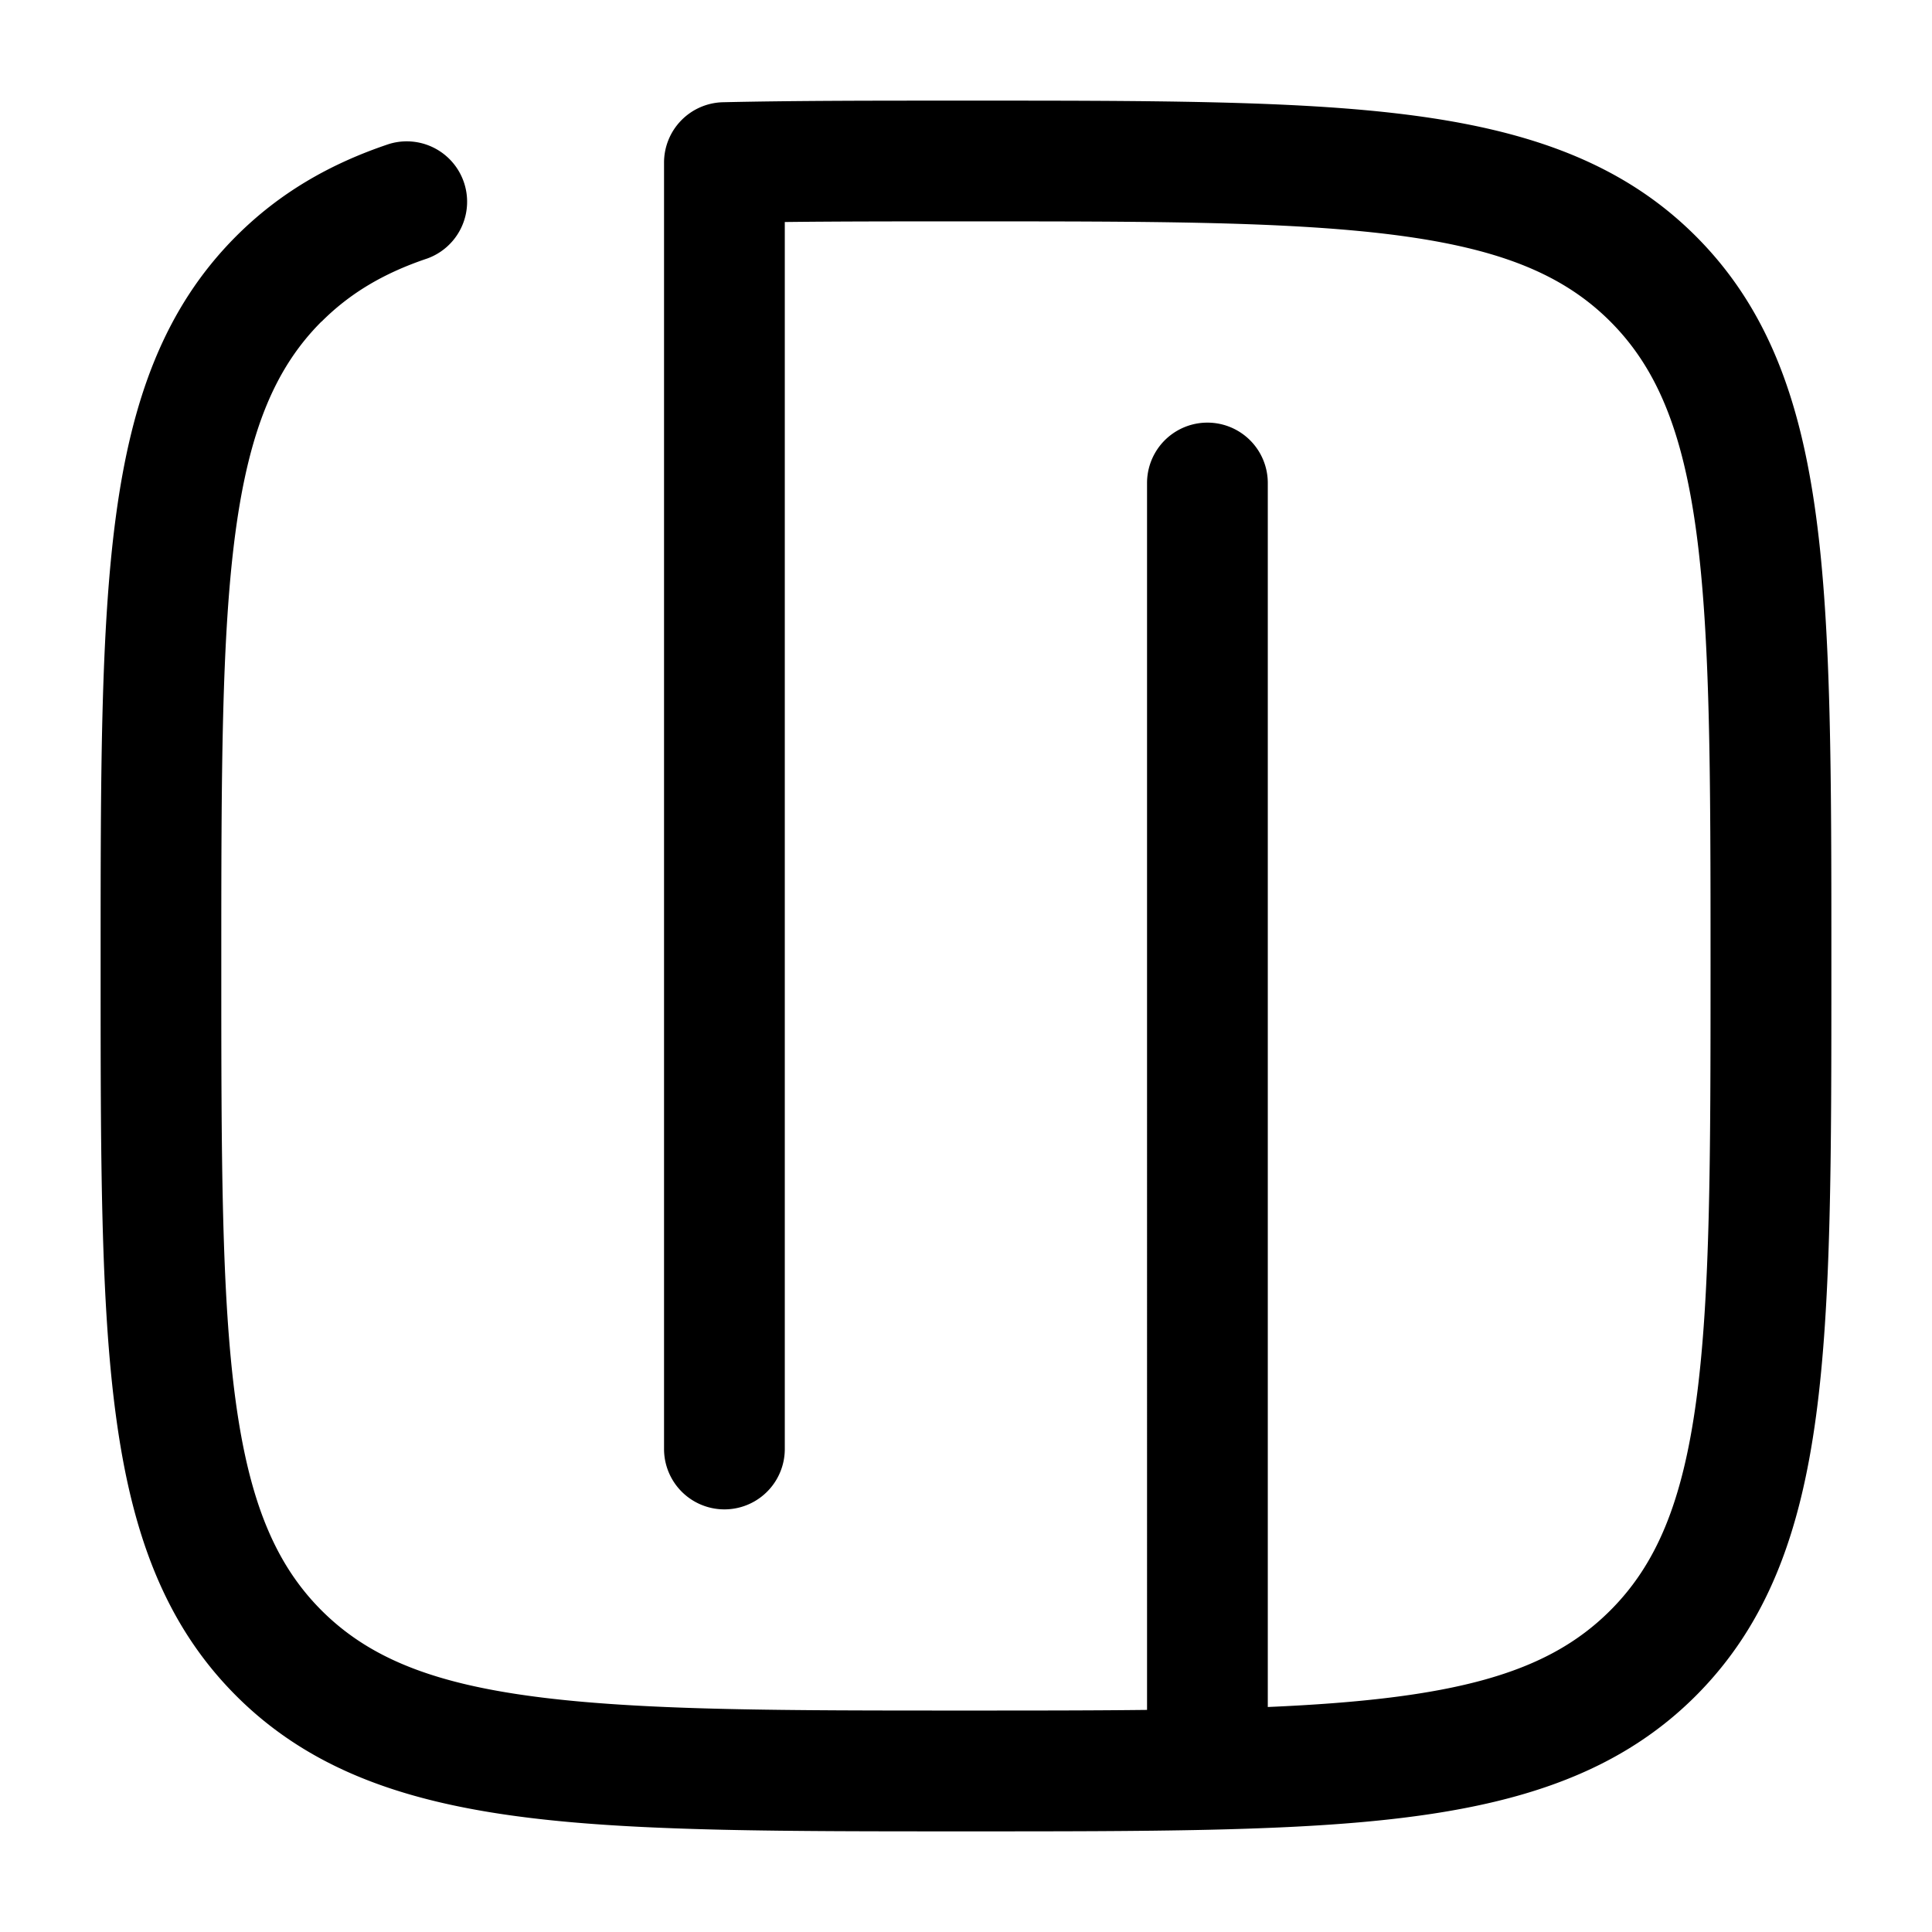 <svg xmlns="http://www.w3.org/2000/svg" width="24" height="24" fill="currentColor" viewBox="0 0 24 24">
  <path fill-rule="evenodd" d="M11.993 1.25h.014c1.123 0 2.123 0 3.01.02 2.764.063 4.697.312 6.049 1.664.895.895 1.3 2.035 1.494 3.48.19 1.411.19 3.22.19 5.529v.114c0 2.309 0 4.118-.19 5.53-.194 1.444-.6 2.584-1.494 3.479-1.352 1.352-3.285 1.6-6.049 1.664-.887.02-1.887.02-3.01.02h-.014c-1.123 0-2.123 0-3.01-.02-2.764-.064-4.697-.312-6.049-1.664-.895-.895-1.3-2.035-1.494-3.48-.19-1.411-.19-3.22-.19-5.529v-.114c0-2.309 0-4.118.19-5.53.194-1.444.6-2.584 1.494-3.479.534-.534 1.16-.898 1.898-1.145a.75.75 0 01.476 1.422c-.548.184-.965.436-1.313.784L3.48 3.48l.514.514c-.57.57-.897 1.34-1.069 2.619-.174 1.3-.176 3.008-.176 5.386s.002 4.086.176 5.386c.172 1.279.5 2.05 1.069 2.62.876.875 2.203 1.16 5.022 1.224.868.02 1.852.02 2.983.02.824 0 1.57 0 2.25-.008V6a.75.75 0 011.5 0v15.205c2.301-.099 3.463-.407 4.255-1.2.57-.57.897-1.34 1.069-2.619.174-1.3.176-3.008.176-5.386s-.002-4.086-.176-5.386c-.172-1.279-.5-2.05-1.069-2.62-.876-.875-2.203-1.16-5.022-1.224-.868-.02-1.852-.02-2.983-.02-.824 0-1.57 0-2.25.008V18a.75.75 0 01-1.5 0V2.02a.75.75 0 01.733-.75c.887-.02 1.887-.02 3.01-.02z"/>
</svg>
